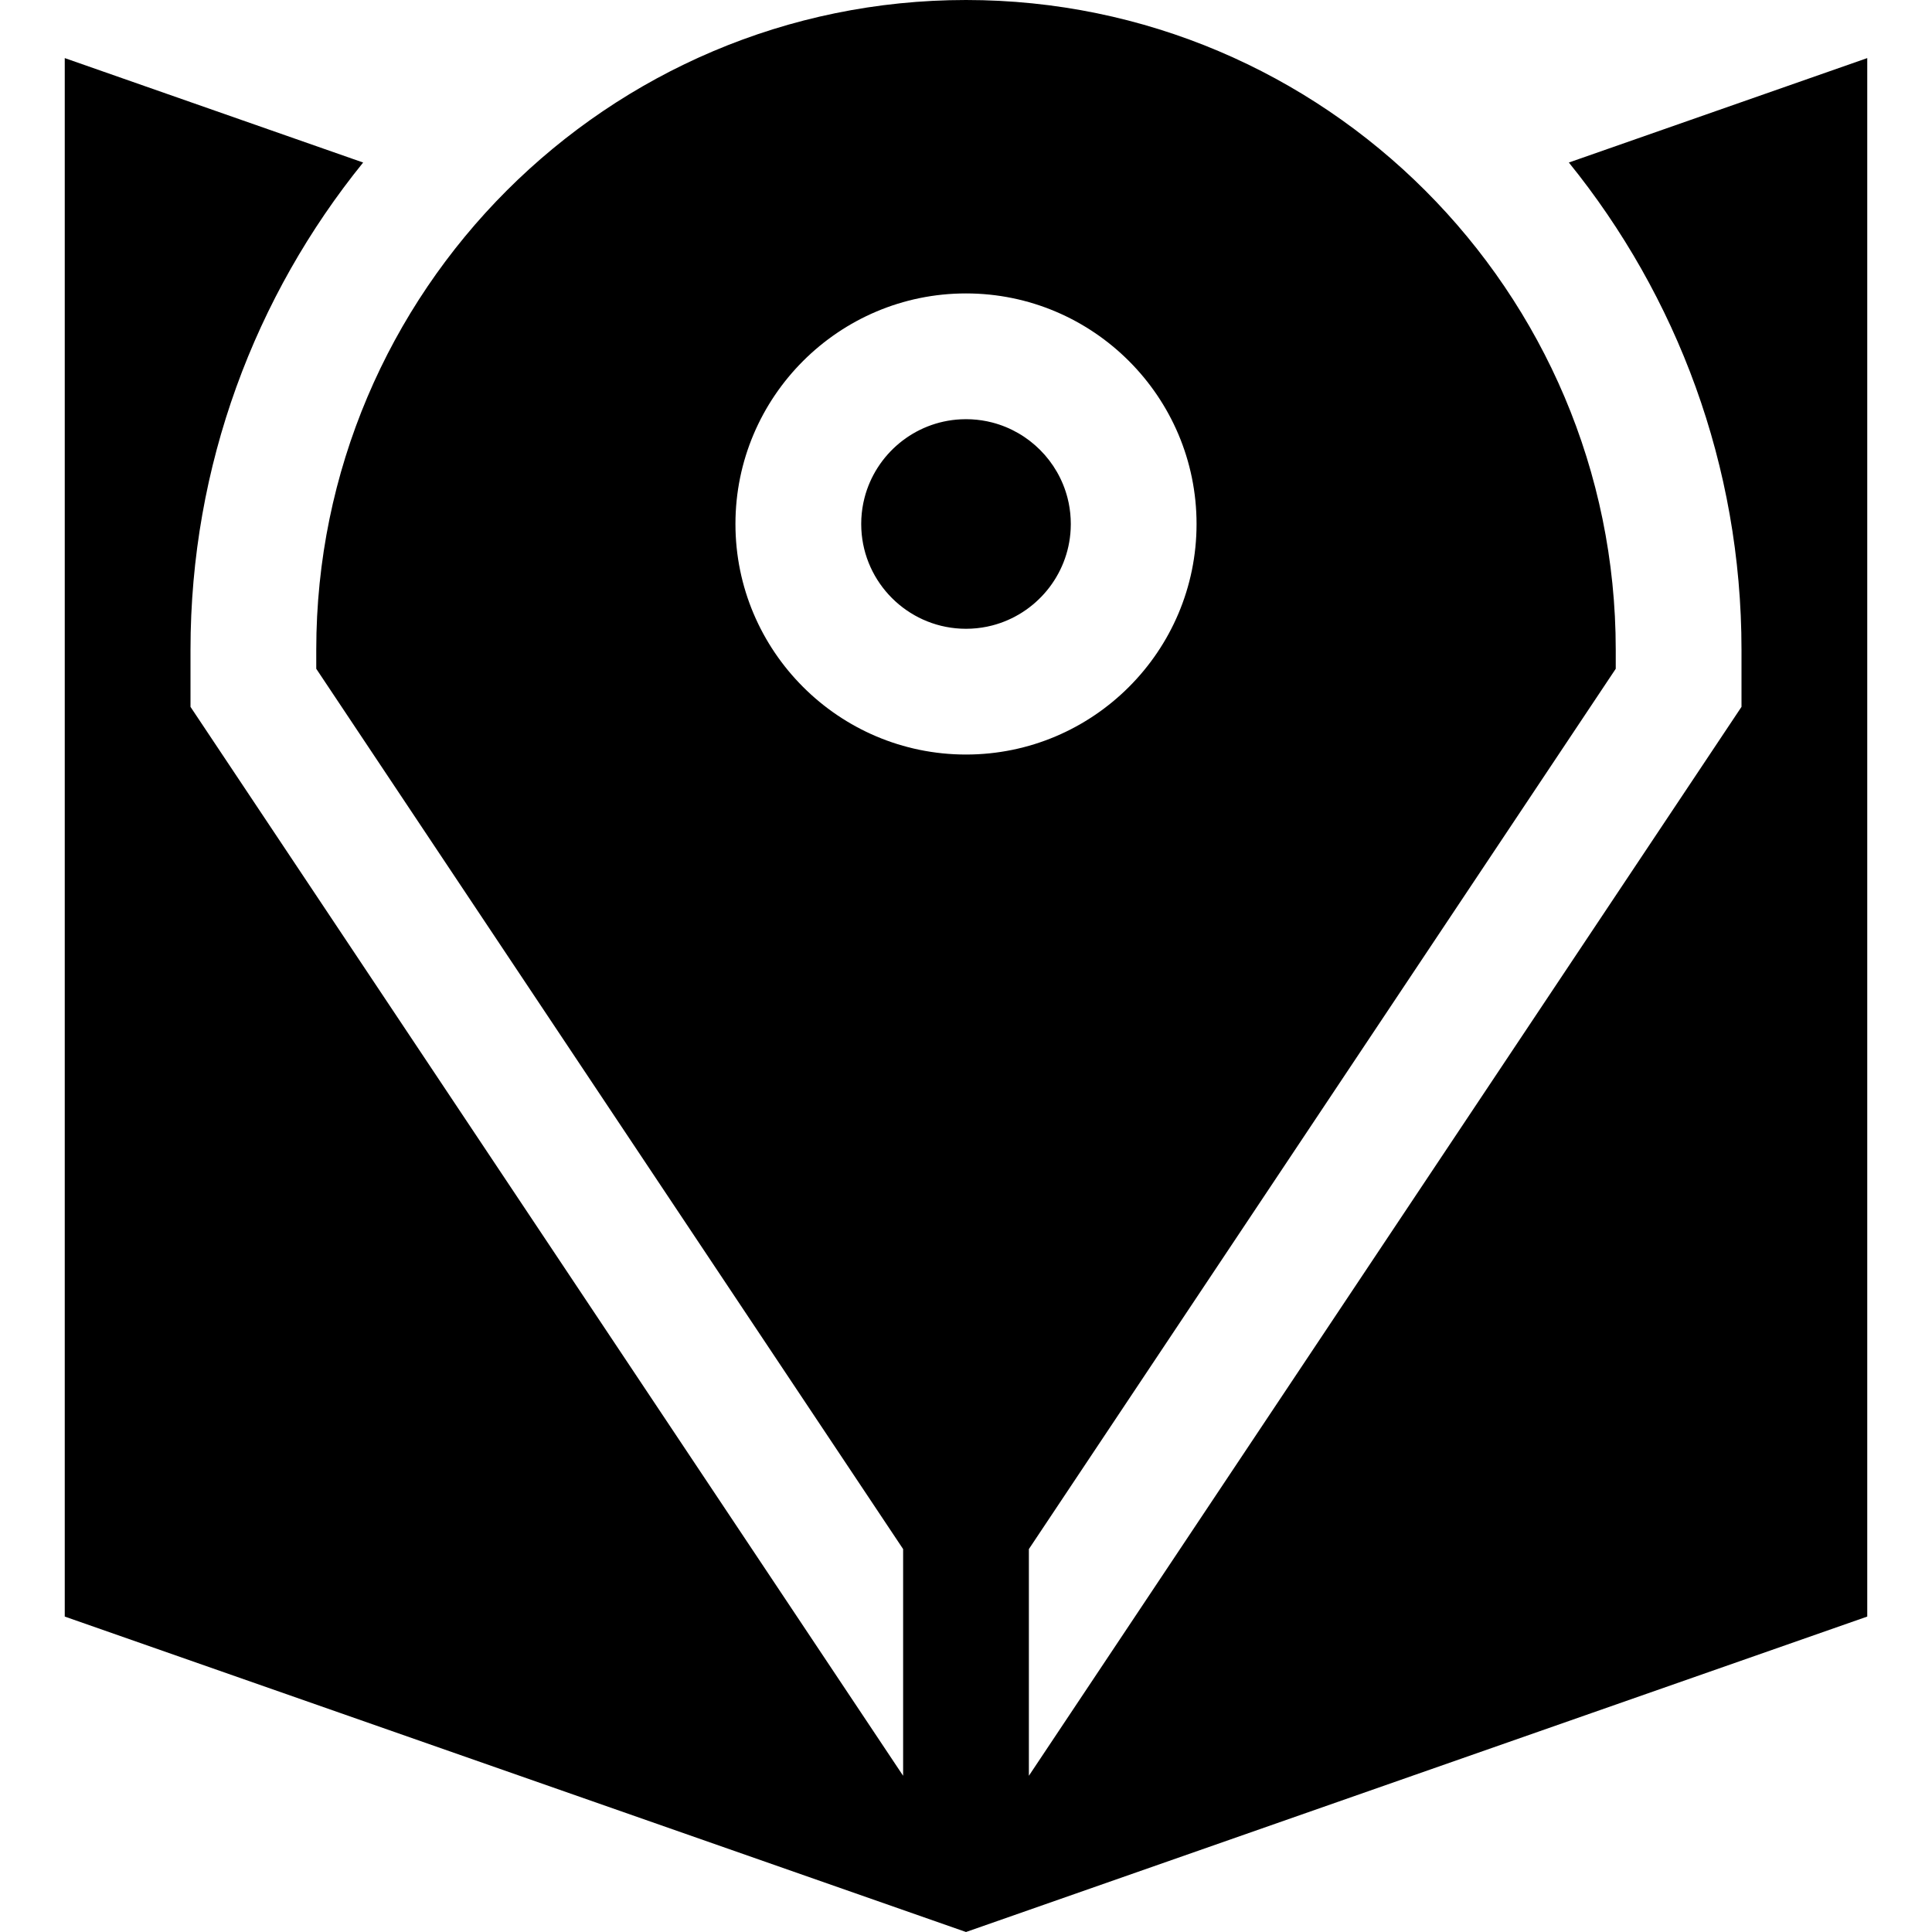<?xml version="1.0" encoding="iso-8859-1"?>
<!-- Generator: Adobe Illustrator 19.0.0, SVG Export Plug-In . SVG Version: 6.00 Build 0)  -->
<svg version="1.1" id="Layer_1" xmlns="http://www.w3.org/2000/svg" xmlns:xlink="http://www.w3.org/1999/xlink" x="0px" y="0px"
	 viewBox="0 0 512 512" style="enable-background:new 0 0 512 512;" xml:space="preserve">
<g>
	<g>
		<path d="M283.63,136.026c-0.096-0.932-0.237-1.852-0.421-2.755c-0.092-0.451-0.197-0.899-0.311-1.342
			c-2.515-9.754-10.21-17.449-19.964-19.964c-0.443-0.114-0.891-0.218-1.342-0.311c-0.903-0.185-1.822-0.327-2.755-0.421
			c-0.932-0.096-1.879-0.143-2.835-0.143c-0.479,0-0.954,0.012-1.428,0.037c-12.29,0.625-22.497,9.277-25.469,20.804
			c-0.114,0.443-0.218,0.891-0.311,1.342c-0.186,0.903-0.327,1.822-0.421,2.755c-0.096,0.932-0.143,1.879-0.143,2.835
			c0,0.479,0.012,0.954,0.037,1.427c0.721,14.18,12.129,25.588,26.309,26.309c0.472,0.024,0.949,0.037,1.428,0.037
			c0.954-0.002,1.9-0.051,2.833-0.146c0.932-0.096,1.852-0.237,2.755-0.421c0.451-0.092,0.899-0.197,1.342-0.311
			c11.527-2.973,20.178-13.18,20.804-25.469c0.024-0.472,0.037-0.949,0.037-1.427C283.773,137.904,283.724,136.958,283.63,136.026z"
			/>
	</g>
</g>
<g>
	<g>
		<path d="M415.764,43.071c28.593,35.313,45.751,80.245,45.751,129.116v5.046v10.09l-5.598,8.396L283.729,454.002L272.663,470.6
			v-60.08l155.525-233.287v-5.046C428.188,77.243,350.944,0,256,0S83.812,77.243,83.812,172.188v5.046L239.337,410.52v60.08
			l-11.066-16.599L56.083,195.72l-5.598-8.396v-10.09v-5.046c0-48.871,17.158-93.804,45.751-129.116L17.159,15.395v413.011L256,512
			l238.841-83.594V15.395L415.764,43.071z M194.901,138.861c0-33.69,27.409-61.099,61.099-61.099s61.099,27.409,61.099,61.099
			S289.69,199.96,256,199.96S194.901,172.551,194.901,138.861z"/>
	</g>
</g>
<g>
</g>
<g>
</g>
<g>
</g>
<g>
</g>
<g>
</g>
<g>
</g>
<g>
</g>
<g>
</g>
<g>
</g>
<g>
</g>
<g>
</g>
<g>
</g>
<g>
</g>
<g>
</g>
<g>
</g>
</svg>
